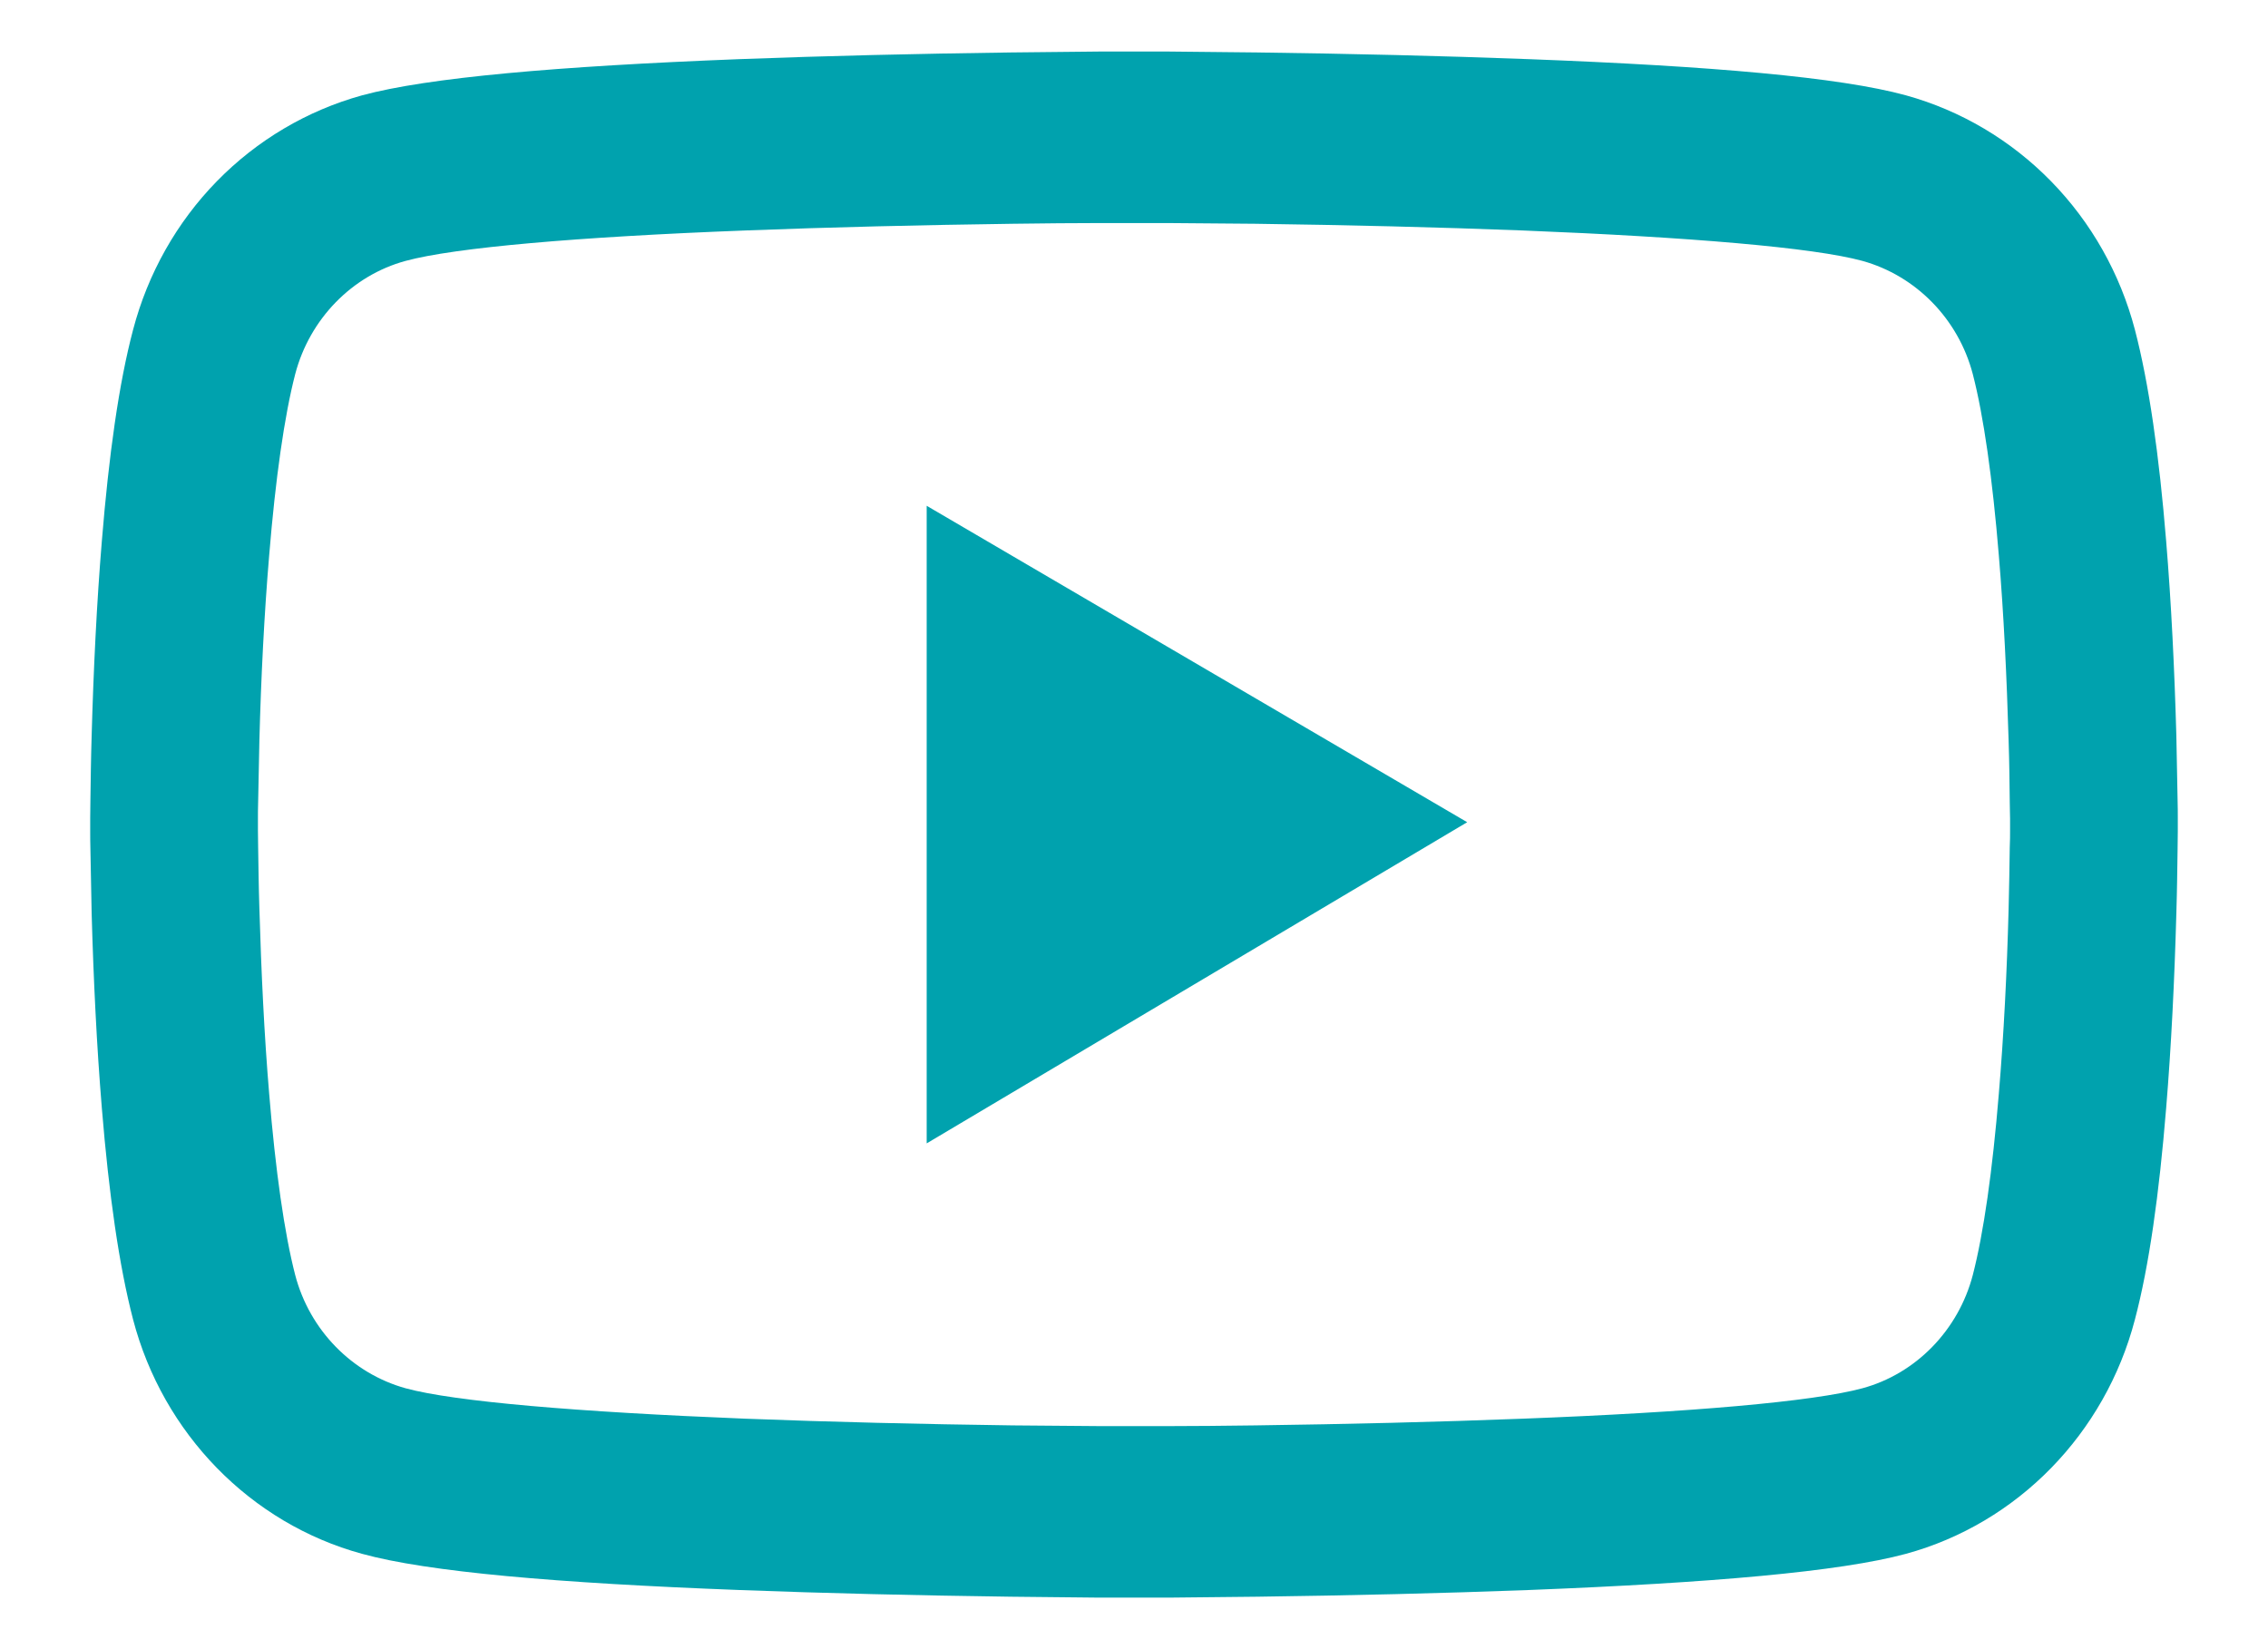 <svg width="22" height="16" viewBox="0 0 22 16" fill="none" xmlns="http://www.w3.org/2000/svg">
<path d="M21.125 7.935C21.125 7.885 21.125 7.827 21.123 7.76C21.12 7.573 21.116 7.363 21.111 7.139C21.093 6.495 21.062 5.853 21.012 5.248C20.944 4.415 20.845 3.72 20.709 3.199C20.566 2.654 20.286 2.158 19.896 1.759C19.506 1.36 19.02 1.072 18.488 0.925C17.848 0.749 16.596 0.641 14.833 0.574C13.995 0.542 13.097 0.521 12.2 0.509C11.886 0.505 11.594 0.502 11.332 0.5H10.668C10.406 0.502 10.114 0.505 9.8 0.509C8.903 0.521 8.005 0.542 7.167 0.574C5.404 0.643 4.15 0.752 3.512 0.925C2.98 1.072 2.494 1.359 2.104 1.758C1.714 2.157 1.434 2.654 1.291 3.199C1.153 3.72 1.056 4.415 0.988 5.248C0.938 5.853 0.907 6.495 0.889 7.139C0.882 7.363 0.88 7.573 0.877 7.76C0.877 7.827 0.875 7.885 0.875 7.935V8.065C0.875 8.115 0.875 8.173 0.877 8.24C0.88 8.427 0.884 8.637 0.889 8.861C0.907 9.505 0.938 10.147 0.988 10.752C1.056 11.585 1.155 12.28 1.291 12.802C1.58 13.907 2.43 14.78 3.512 15.075C4.15 15.251 5.404 15.359 7.167 15.426C8.005 15.458 8.903 15.479 9.8 15.491C10.114 15.495 10.406 15.498 10.668 15.5H11.332C11.594 15.498 11.886 15.495 12.2 15.491C13.097 15.479 13.995 15.458 14.833 15.426C16.596 15.357 17.85 15.248 18.488 15.075C19.57 14.78 20.42 13.909 20.709 12.802C20.847 12.28 20.944 11.585 21.012 10.752C21.062 10.147 21.093 9.505 21.111 8.861C21.118 8.637 21.12 8.427 21.123 8.24C21.123 8.173 21.125 8.115 21.125 8.065V7.935ZM19.498 8.055C19.498 8.104 19.498 8.157 19.495 8.219C19.493 8.399 19.489 8.598 19.484 8.813C19.468 9.427 19.437 10.041 19.389 10.611C19.328 11.354 19.242 11.963 19.136 12.372C18.996 12.905 18.585 13.328 18.065 13.469C17.59 13.598 16.395 13.702 14.77 13.764C13.947 13.796 13.061 13.817 12.178 13.829C11.868 13.833 11.581 13.836 11.323 13.836H10.677L9.823 13.829C8.939 13.817 8.055 13.796 7.23 13.764C5.605 13.699 4.407 13.598 3.935 13.469C3.415 13.325 3.004 12.905 2.864 12.372C2.758 11.963 2.672 11.354 2.611 10.611C2.563 10.041 2.534 9.427 2.516 8.813C2.509 8.598 2.507 8.397 2.504 8.219C2.504 8.157 2.502 8.102 2.502 8.055V7.945C2.502 7.896 2.502 7.843 2.504 7.781C2.507 7.601 2.511 7.402 2.516 7.187C2.532 6.573 2.563 5.959 2.611 5.389C2.672 4.646 2.758 4.036 2.864 3.628C3.004 3.095 3.415 2.672 3.935 2.531C4.41 2.402 5.605 2.298 7.23 2.236C8.053 2.204 8.939 2.183 9.823 2.171C10.132 2.167 10.419 2.164 10.677 2.164H11.323L12.178 2.171C13.061 2.183 13.945 2.204 14.77 2.236C16.395 2.301 17.593 2.402 18.065 2.531C18.585 2.675 18.996 3.095 19.136 3.628C19.242 4.036 19.328 4.646 19.389 5.389C19.437 5.959 19.466 6.573 19.484 7.187C19.491 7.402 19.493 7.603 19.495 7.781C19.495 7.843 19.498 7.898 19.498 7.945V8.055ZM8.989 11.093L14.232 7.977L8.989 4.907V11.093Z" fill="#00A2AE"/>
</svg>
